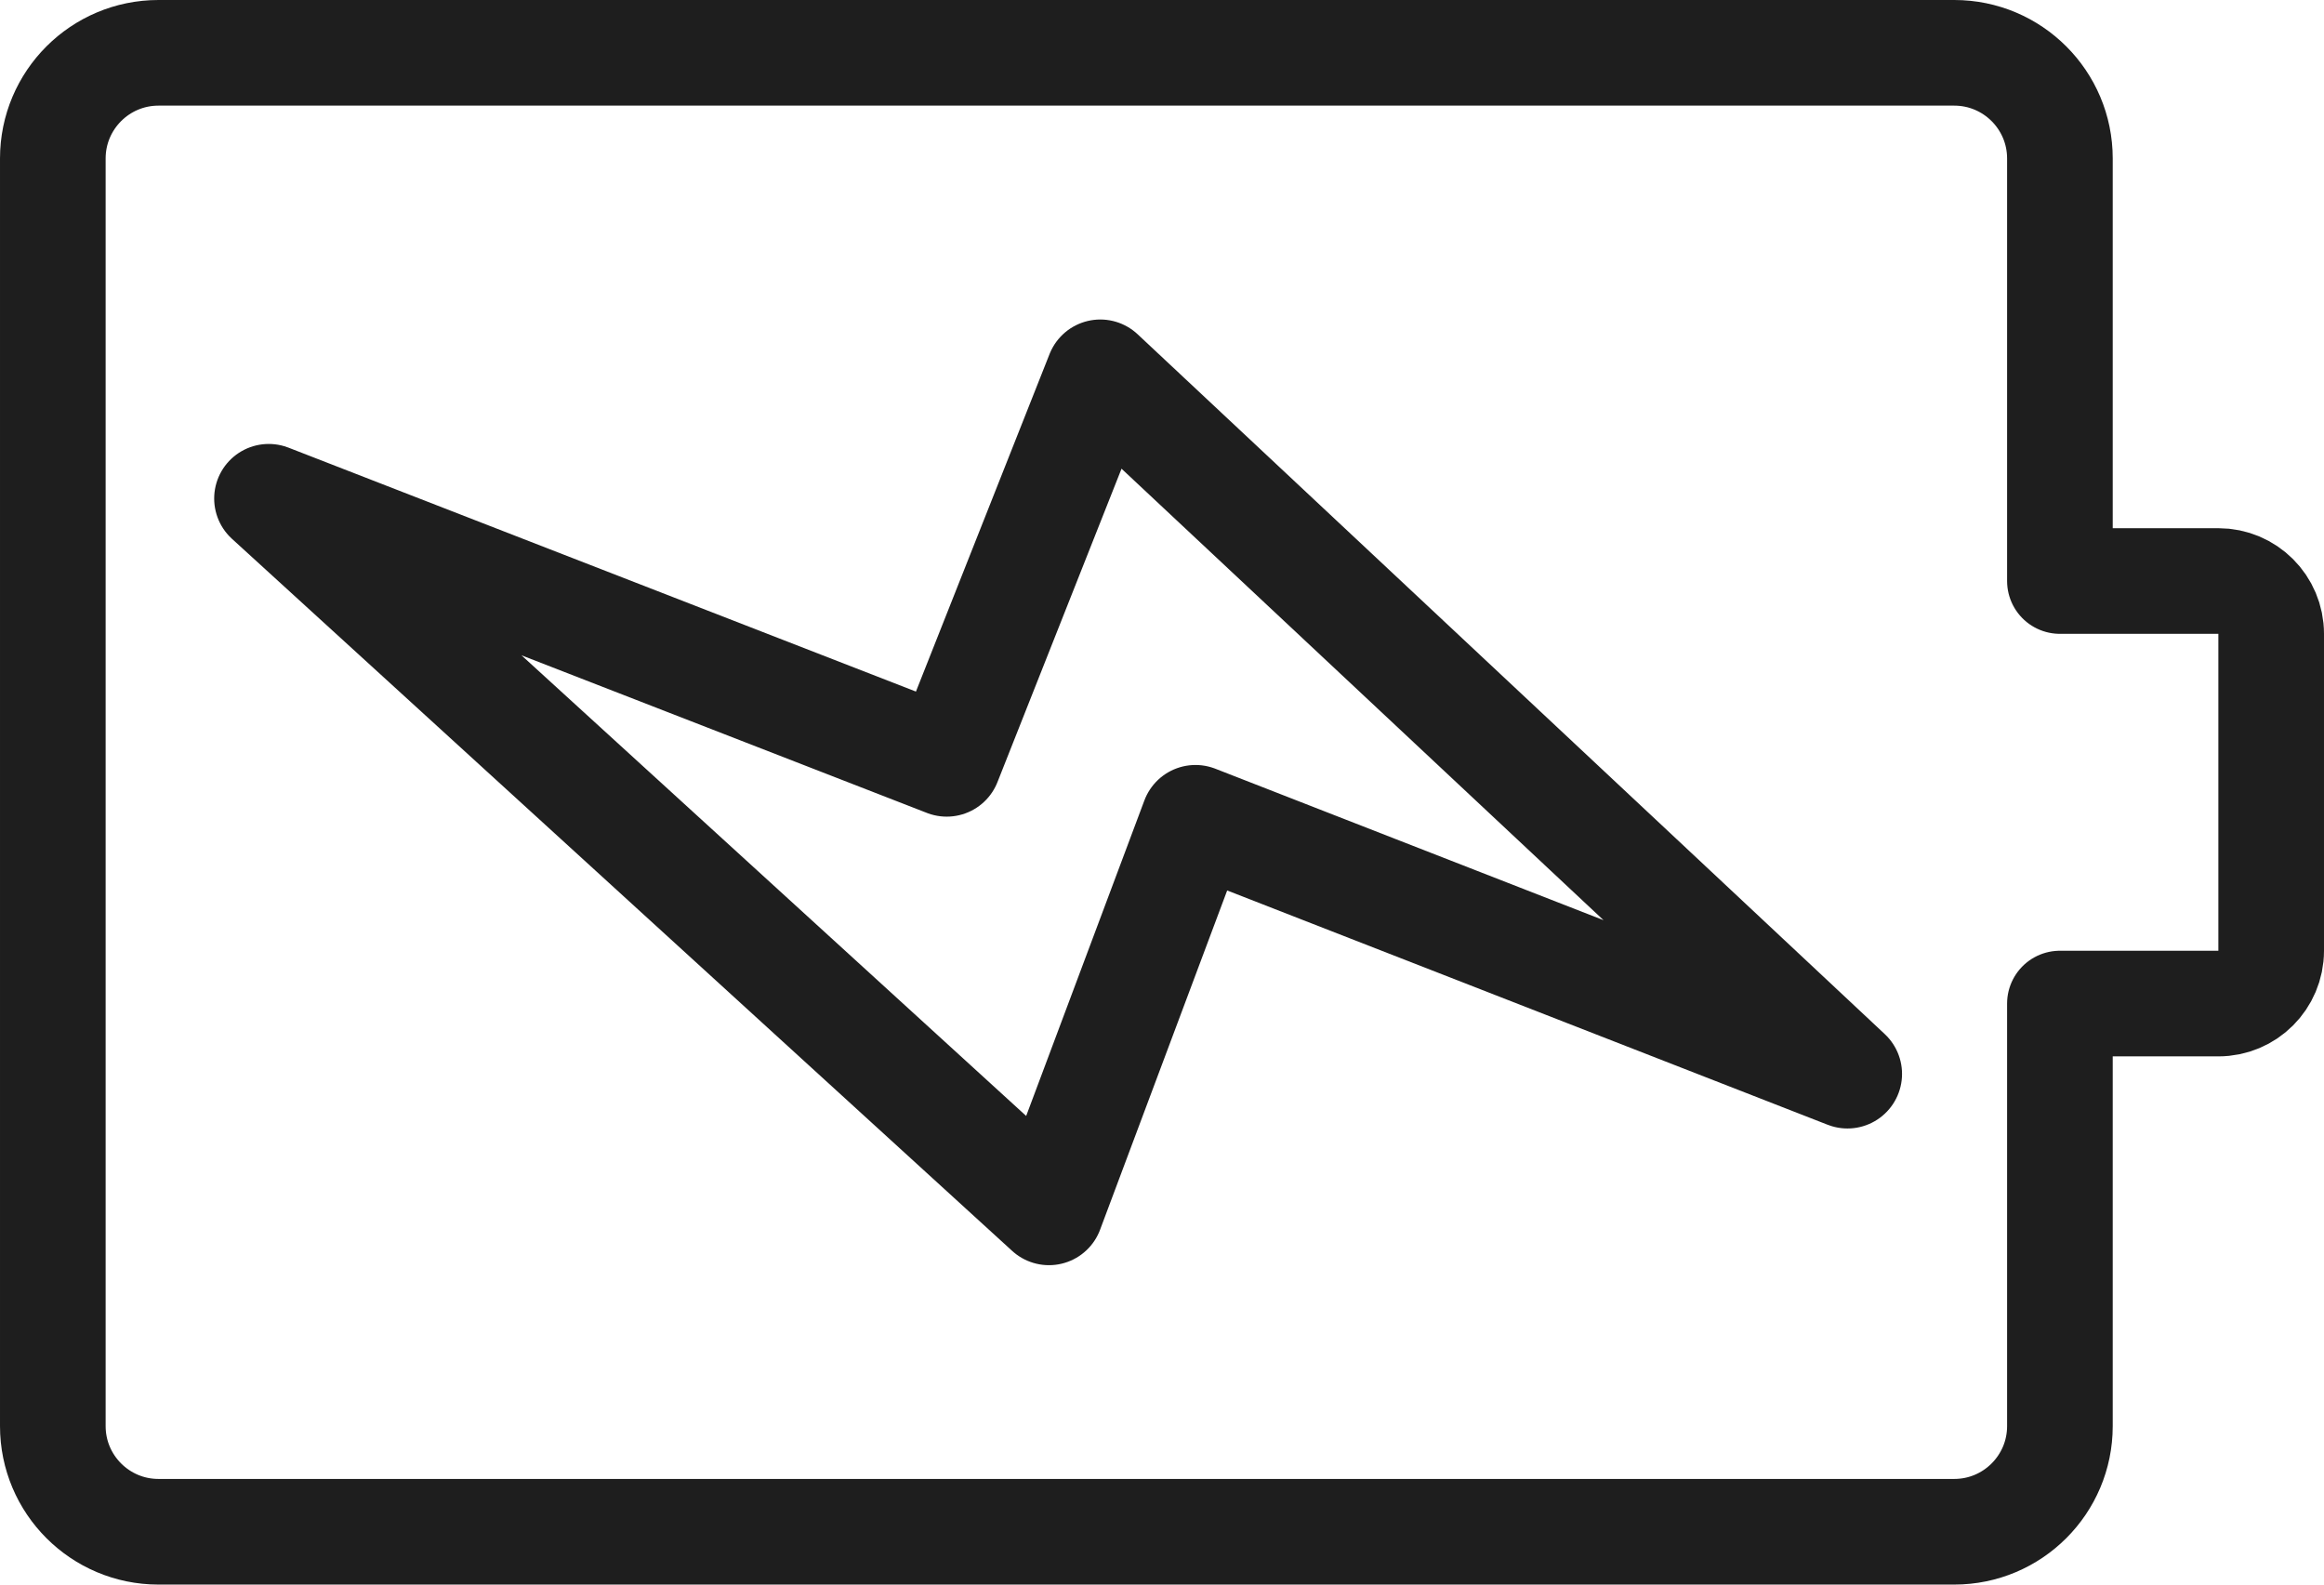 <?xml version="1.0" encoding="UTF-8" standalone="no"?>
<!-- Generator: Adobe Illustrator 18.1.1, SVG Export Plug-In . SVG Version: 6.00 Build 0)  -->

<svg
   xmlns:ns="&amp;#38;ns_sfw;"
   xmlns:dc="http://purl.org/dc/elements/1.1/"
   xmlns:cc="http://creativecommons.org/ns#"
   xmlns:rdf="http://www.w3.org/1999/02/22-rdf-syntax-ns#"
   xmlns:svg="http://www.w3.org/2000/svg"
   xmlns="http://www.w3.org/2000/svg"
   xmlns:sodipodi="http://sodipodi.sourceforge.net/DTD/sodipodi-0.dtd"
   xmlns:inkscape="http://www.inkscape.org/namespaces/inkscape"
   version="1.1"
   id="图层_1"
   x="0px"
   y="0px"
   viewBox="0 0 22 15"
   enable-background="new 0 0 24 24"
   xml:space="preserve"
   sodipodi:docname="power_normal.svg"
   inkscape:version="0.92.1 r15371"
   width="22"
   height="15"><defs
     id="defs11" /><sodipodi:namedview
     pagecolor="#ffffff"
     bordercolor="#666666"
     borderopacity="1"
     objecttolerance="10"
     gridtolerance="10"
     guidetolerance="10"
     inkscape:pageopacity="0"
     inkscape:pageshadow="2"
     inkscape:window-width="836"
     inkscape:window-height="480"
     id="namedview9"
     showgrid="false"
     inkscape:zoom="9.8333333"
     inkscape:cx="-8.5254238"
     inkscape:cy="8"
     inkscape:window-x="0"
     inkscape:window-y="0"
     inkscape:window-maximized="0"
     inkscape:current-layer="图层_1"
     fit-margin-top="0"
     fit-margin-left="0"
     fit-margin-right="0"
     fit-margin-bottom="0" /><polygon
     stroke-miterlimit="10"
     points="9.962,12.214 11.416,8.541 18.489,15.166 12.317,12.758 10.93,16.46 3.544,9.719 "
     id="polygon4"
     style="fill:none;stroke:#1e1e1e;stroke-width:1.033;stroke-linecap:round;stroke-linejoin:round;stroke-miterlimit:10;stroke-opacity:1"
     transform="translate(-1,-5)" /><path
     stroke-miterlimit="10"
     d="m 21,5.5 h -1.5 v -4 c 0,-0.552 -0.448,-1 -1,-1 h -17 c -0.552,0 -1,0.448 -1,1 v 12 c 0,0.552 0.448,1 1,1 h 17 c 0.552,0 1,-0.448 1,-1 v -4 H 21 c 0.276,0 0.5,-0.224 0.5,-0.5 V 6 C 21.5,5.724 21.276,5.5 21,5.5 Z"
     id="path6"
     style="fill:none;stroke:#1e1e1e;stroke-linecap:round;stroke-linejoin:round;stroke-miterlimit:10;stroke-opacity:1"
     inkscape:connector-curvature="0" /></svg>